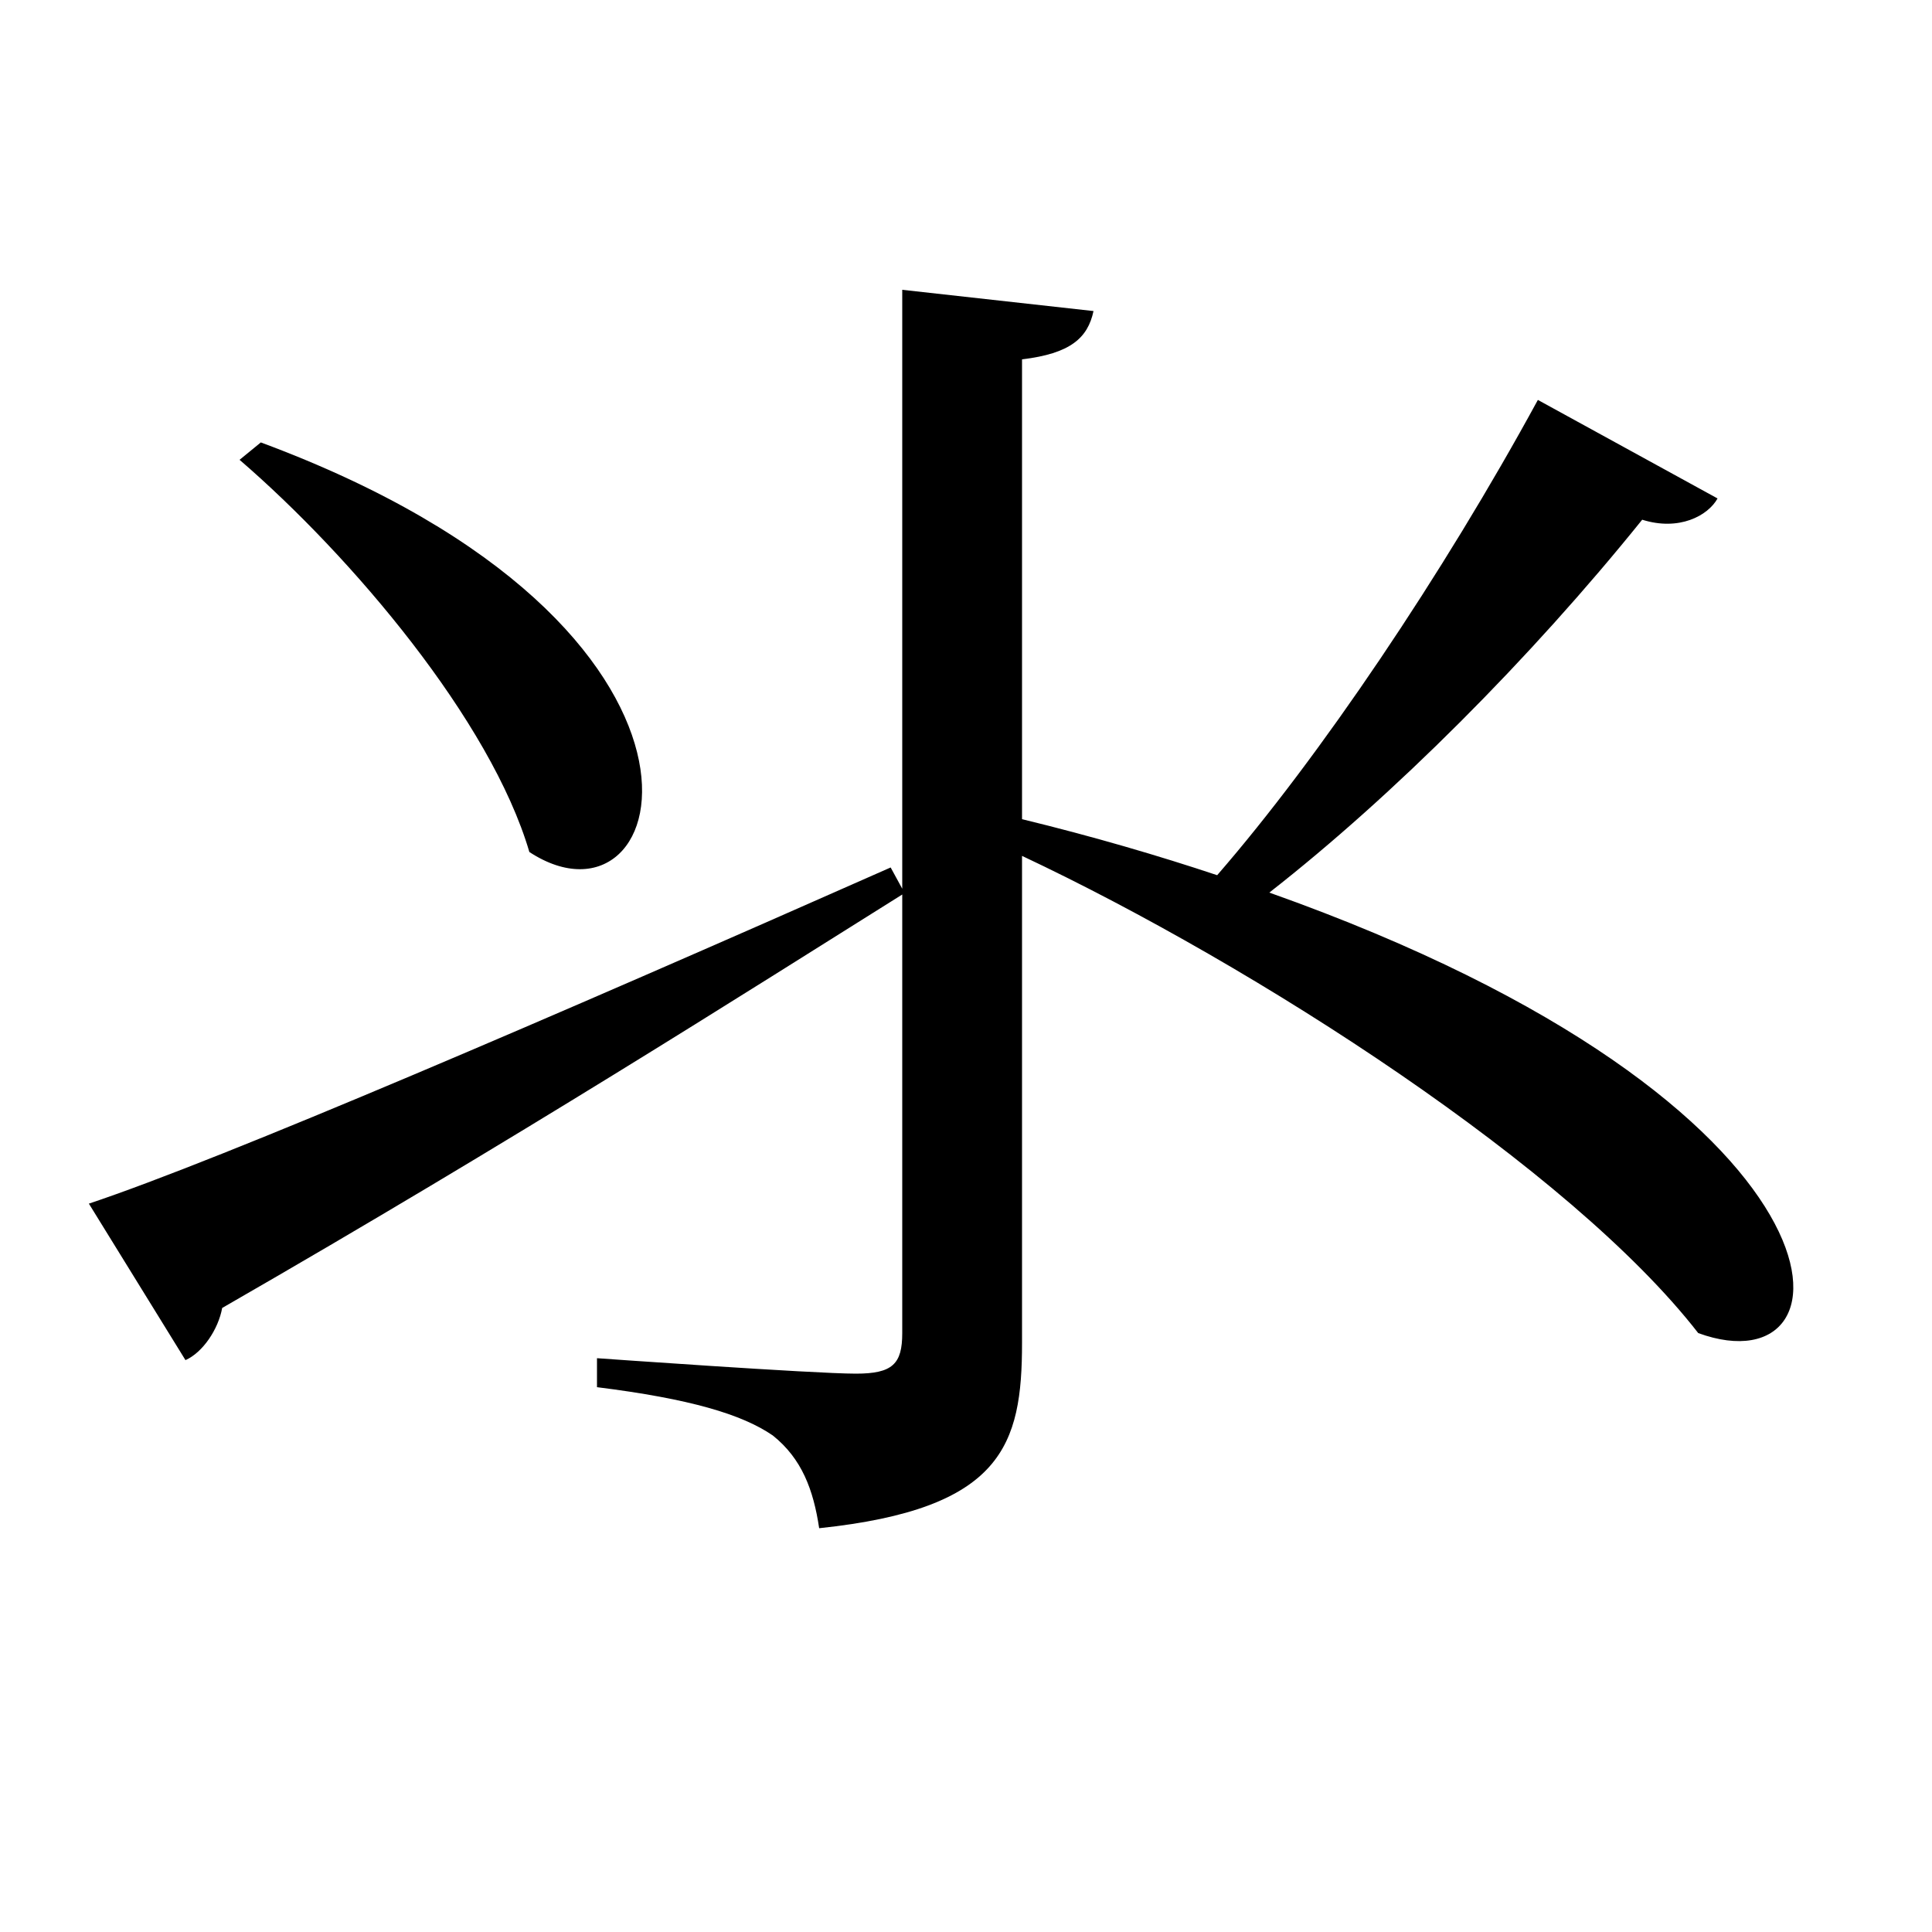 <svg xmlns="http://www.w3.org/2000/svg"
    viewBox="0 0 1000 1000">
  <!--
© 2017-2023 Adobe (http://www.adobe.com/).
Noto is a trademark of Google Inc.
This Font Software is licensed under the SIL Open Font License, Version 1.1. This Font Software is distributed on an "AS IS" BASIS, WITHOUT WARRANTIES OR CONDITIONS OF ANY KIND, either express or implied. See the SIL Open Font License for the specific language, permissions and limitations governing your use of this Font Software.
http://scripts.sil.org/OFL
  -->
<path d="M135 229L124 238C182 288 254 373 274 441 349 490 394 325 135 229ZM566 161L467 150 467 460 461 449C287 526 115 600 46 623L96 704C105 700 113 688 115 677 268 589 384 515 467 463L467 690C467 706 462 711 443 711 421 711 309 703 309 703L309 718C357 724 384 732 400 743 415 755 421 771 424 791 519 781 529 748 529 695L529 443C650 500 813 605 879 690 964 721 967 572 657 462 721 412 792 341 850 269 869 275 884 267 889 258L796 207C747 297 683 392 630 453 600 443 566 433 529 424L529 186C554 183 563 175 566 161Z"/>
</svg>